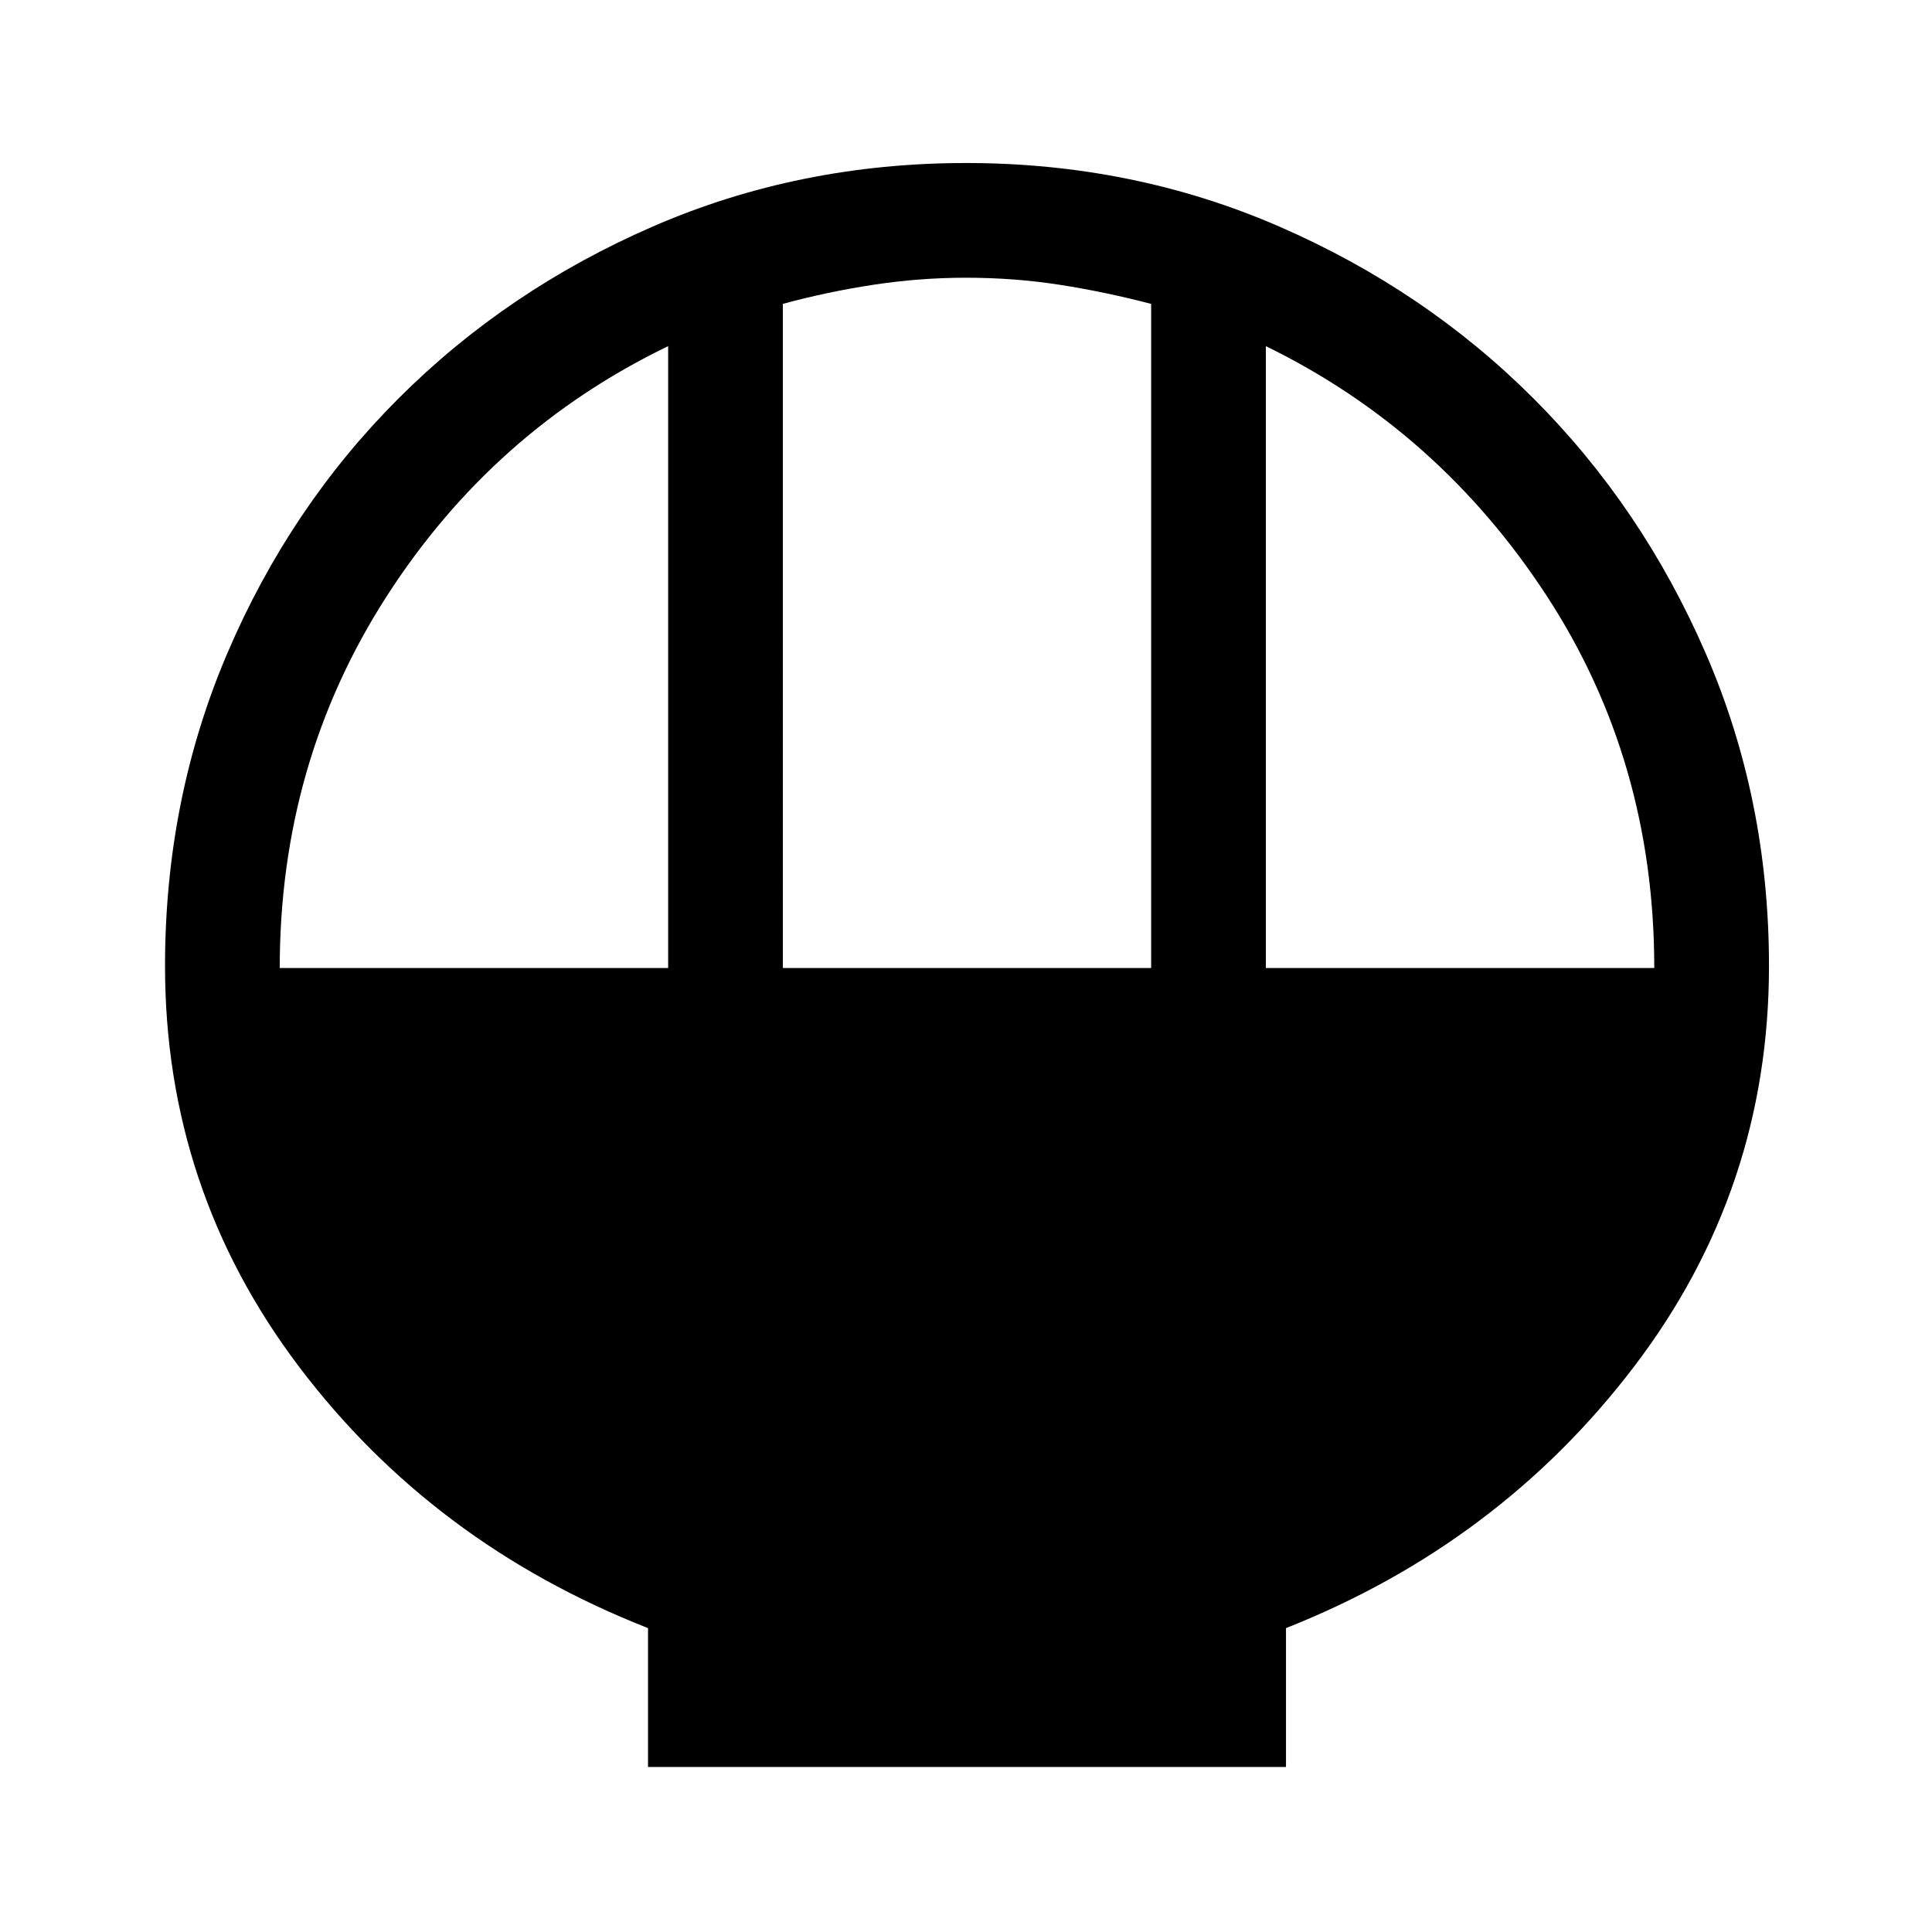 <svg xmlns="http://www.w3.org/2000/svg" height="48" width="48"><path d="M16.1 43.9v-3.45q-5.35-2.1-8.675-6.5Q4.1 29.55 4.1 24q0-4.15 1.55-7.775T9.9 9.9q2.7-2.7 6.325-4.275Q19.85 4.05 24 4.05t7.775 1.575Q35.4 7.2 38.1 9.9t4.275 6.325Q43.95 19.85 43.95 24q0 5.55-3.35 9.95-3.35 4.4-8.65 6.5v3.45Zm3.35-19.85h9.15V7.55q-1.15-.3-2.275-.475T24 6.9q-1.15 0-2.3.175t-2.25.475Zm-12.5 0h9.65V8.6q-4.35 2.1-7 6.225-2.65 4.125-2.65 9.225Zm24.5 0h9.65q0-5.15-2.675-9.25T31.45 8.6Z"/></svg>